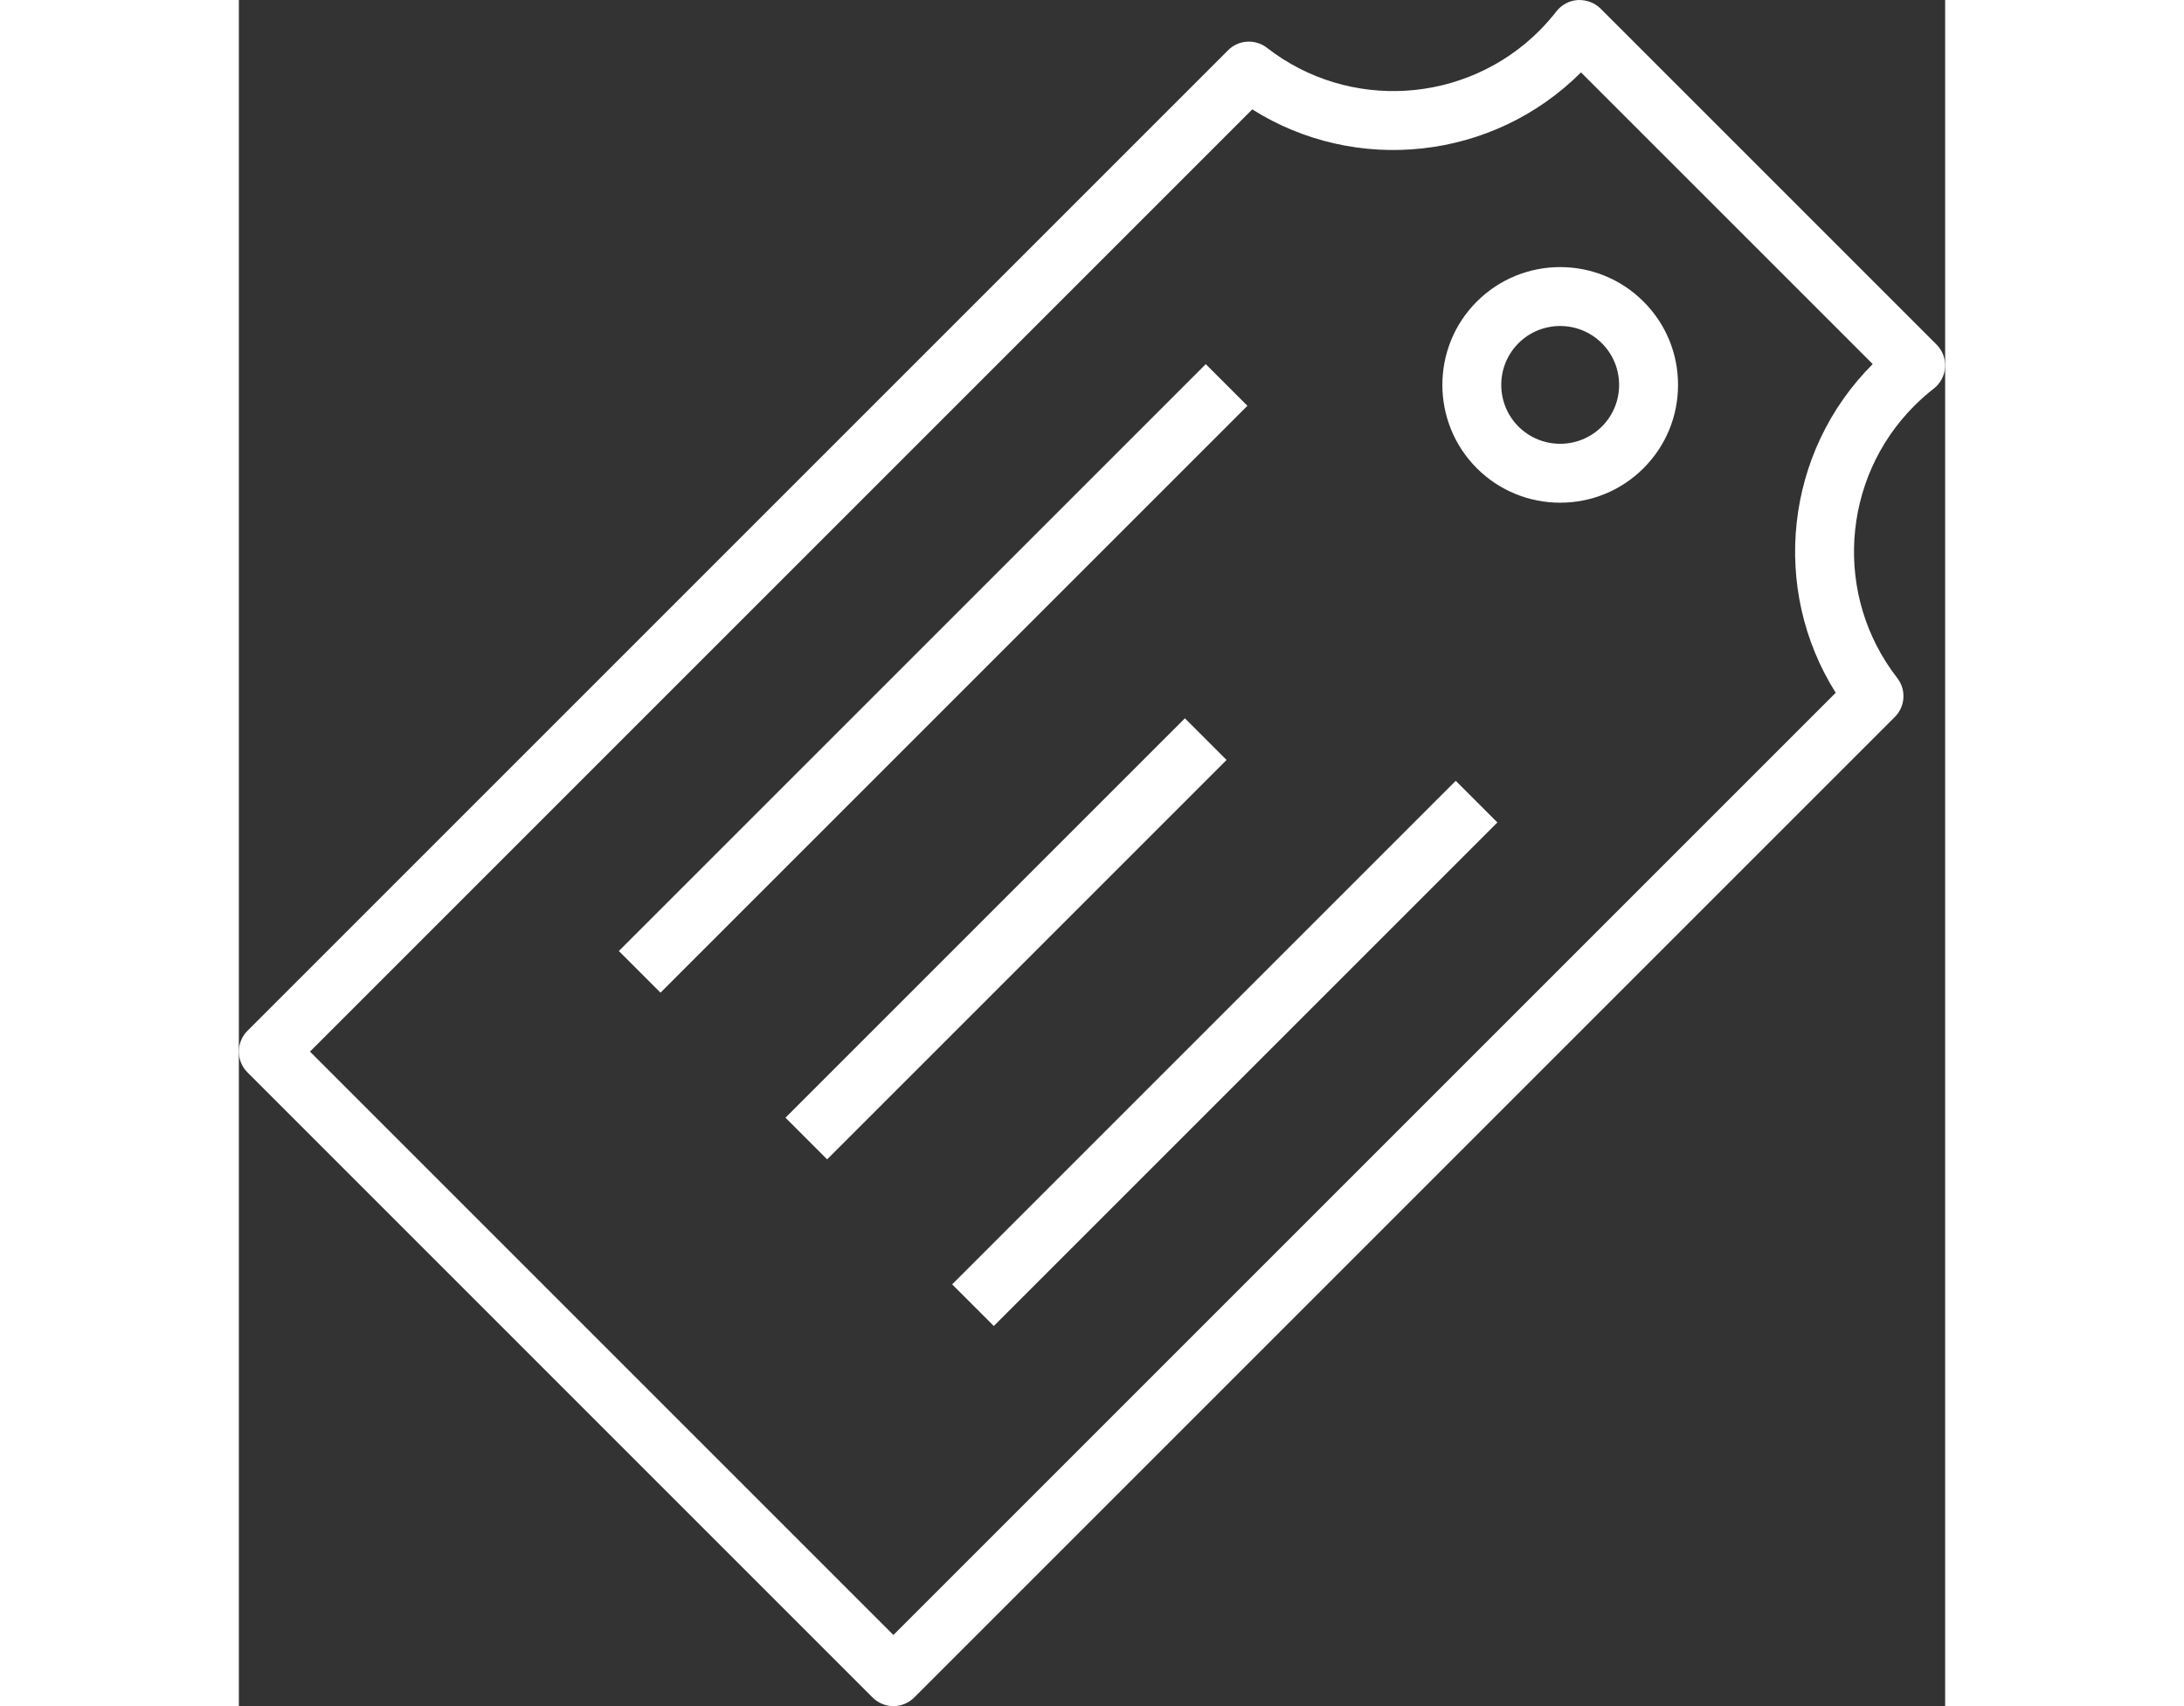 <svg fill="#fff" width="32" height="25" version="1.1" id="tagdescription" xmlns="http://www.w3.org/2000/svg" xmlns:xlink="http://www.w3.org/1999/xlink" x="0px"
	 y="0px" viewBox="0 0 231.621 231.616" enable-background="new 0 0 231.621 231.616" xml:space="preserve">
<rect x="0" y="0" width="231.621" height="231.616" fill="#333333" stroke="none"/>
<g>
	<path fill="none" d="M137.566,14.85L9.656,142.761l79.195,79.199l127.914-127.914
		c-8.852-14.043-6.945-32.656,5.024-44.621L182.192,9.827C170.219,21.796,151.606,23.706,137.566,14.85z
		 M51.598,129.108l79.68-79.684l5.656,5.656l-79.68,79.684L51.598,129.108z M79.879,157.393l-5.656-5.656
		l54.226-54.23l5.656,5.656L79.879,157.393z M102.508,180.018l-5.657-5.656l68.367-68.371l5.656,5.656
		L102.508,180.018z M195.363,52.253c0,4.274-1.664,8.289-4.688,11.312c-3.121,3.121-7.218,4.68-11.312,4.68
		c-4.098,0-8.195-1.558-11.316-4.68c-6.234-6.242-6.234-16.39,0-22.625c6.242-6.238,16.387-6.246,22.629,0
		C193.699,43.96,195.363,47.975,195.363,52.253z"/>
	<path fill="none" d="M173.703,46.596c-3.117,3.117-3.117,8.192,0,11.313c3.125,3.117,8.199,3.117,11.316,0
		c1.512-1.512,2.344-3.52,2.344-5.656s-0.832-4.144-2.344-5.656C181.903,43.479,176.821,43.475,173.703,46.596z"/>
	<path d="M230.449,46.772L184.844,1.167c-0.812-0.812-1.926-1.203-3.07-1.164c-1.145,0.07-2.203,0.625-2.91,1.527
		c-0.715,0.914-1.492,1.801-2.328,2.641c-9.973,9.969-25.86,10.961-36.969,2.324c-1.59-1.238-3.856-1.105-5.285,0.328
		L1.172,139.932c-1.563,1.562-1.563,4.094,0,5.656l84.852,84.856c0.75,0.75,1.766,1.172,2.828,1.172
		c1.062,0,2.078-0.422,2.828-1.172L224.793,97.331c1.426-1.426,1.566-3.691,0.328-5.285
		c-8.641-11.105-7.645-26.996,2.324-36.965c0.836-0.836,1.715-1.613,2.625-2.32c0.91-0.703,1.469-1.762,1.543-2.91
		C231.684,48.706,231.262,47.585,230.449,46.772z M216.766,94.046L88.852,221.96L9.656,142.761l127.91-127.91
		c14.039,8.856,32.652,6.945,44.625-5.023l39.598,39.598C209.821,61.389,207.914,80.003,216.766,94.046z"/>
	<path d="M168.047,40.94c-6.234,6.234-6.234,16.383,0,22.625c3.121,3.121,7.219,4.68,11.316,4.68
		c4.094,0,8.192-1.558,11.312-4.68c3.024-3.023,4.688-7.039,4.688-11.312c0-4.277-1.664-8.293-4.688-11.312
		C184.434,34.694,174.289,34.702,168.047,40.94z M187.363,52.253c0,2.137-0.832,4.144-2.344,5.656
		c-3.117,3.117-8.191,3.117-11.316,0c-3.117-3.121-3.117-8.196,0-11.313c3.117-3.121,8.199-3.117,11.316,0
		C186.531,48.108,187.363,50.116,187.363,52.253z"/>
	
		<rect x="37.922" y="88.095" transform="matrix(0.707 -0.707 0.707 0.707 -37.511 93.633)" width="112.687" height="7.999"/>
	
		<rect x="65.819" y="123.45" transform="matrix(0.707 -0.707 0.707 0.707 -59.612 110.99)" width="76.691" height="7.999"/>
	
		<rect x="85.519" y="139.005" transform="matrix(0.707 -0.707 0.707 0.707 -61.912 136.543)" width="96.689" height="7.999"/>
</g>
</svg>
